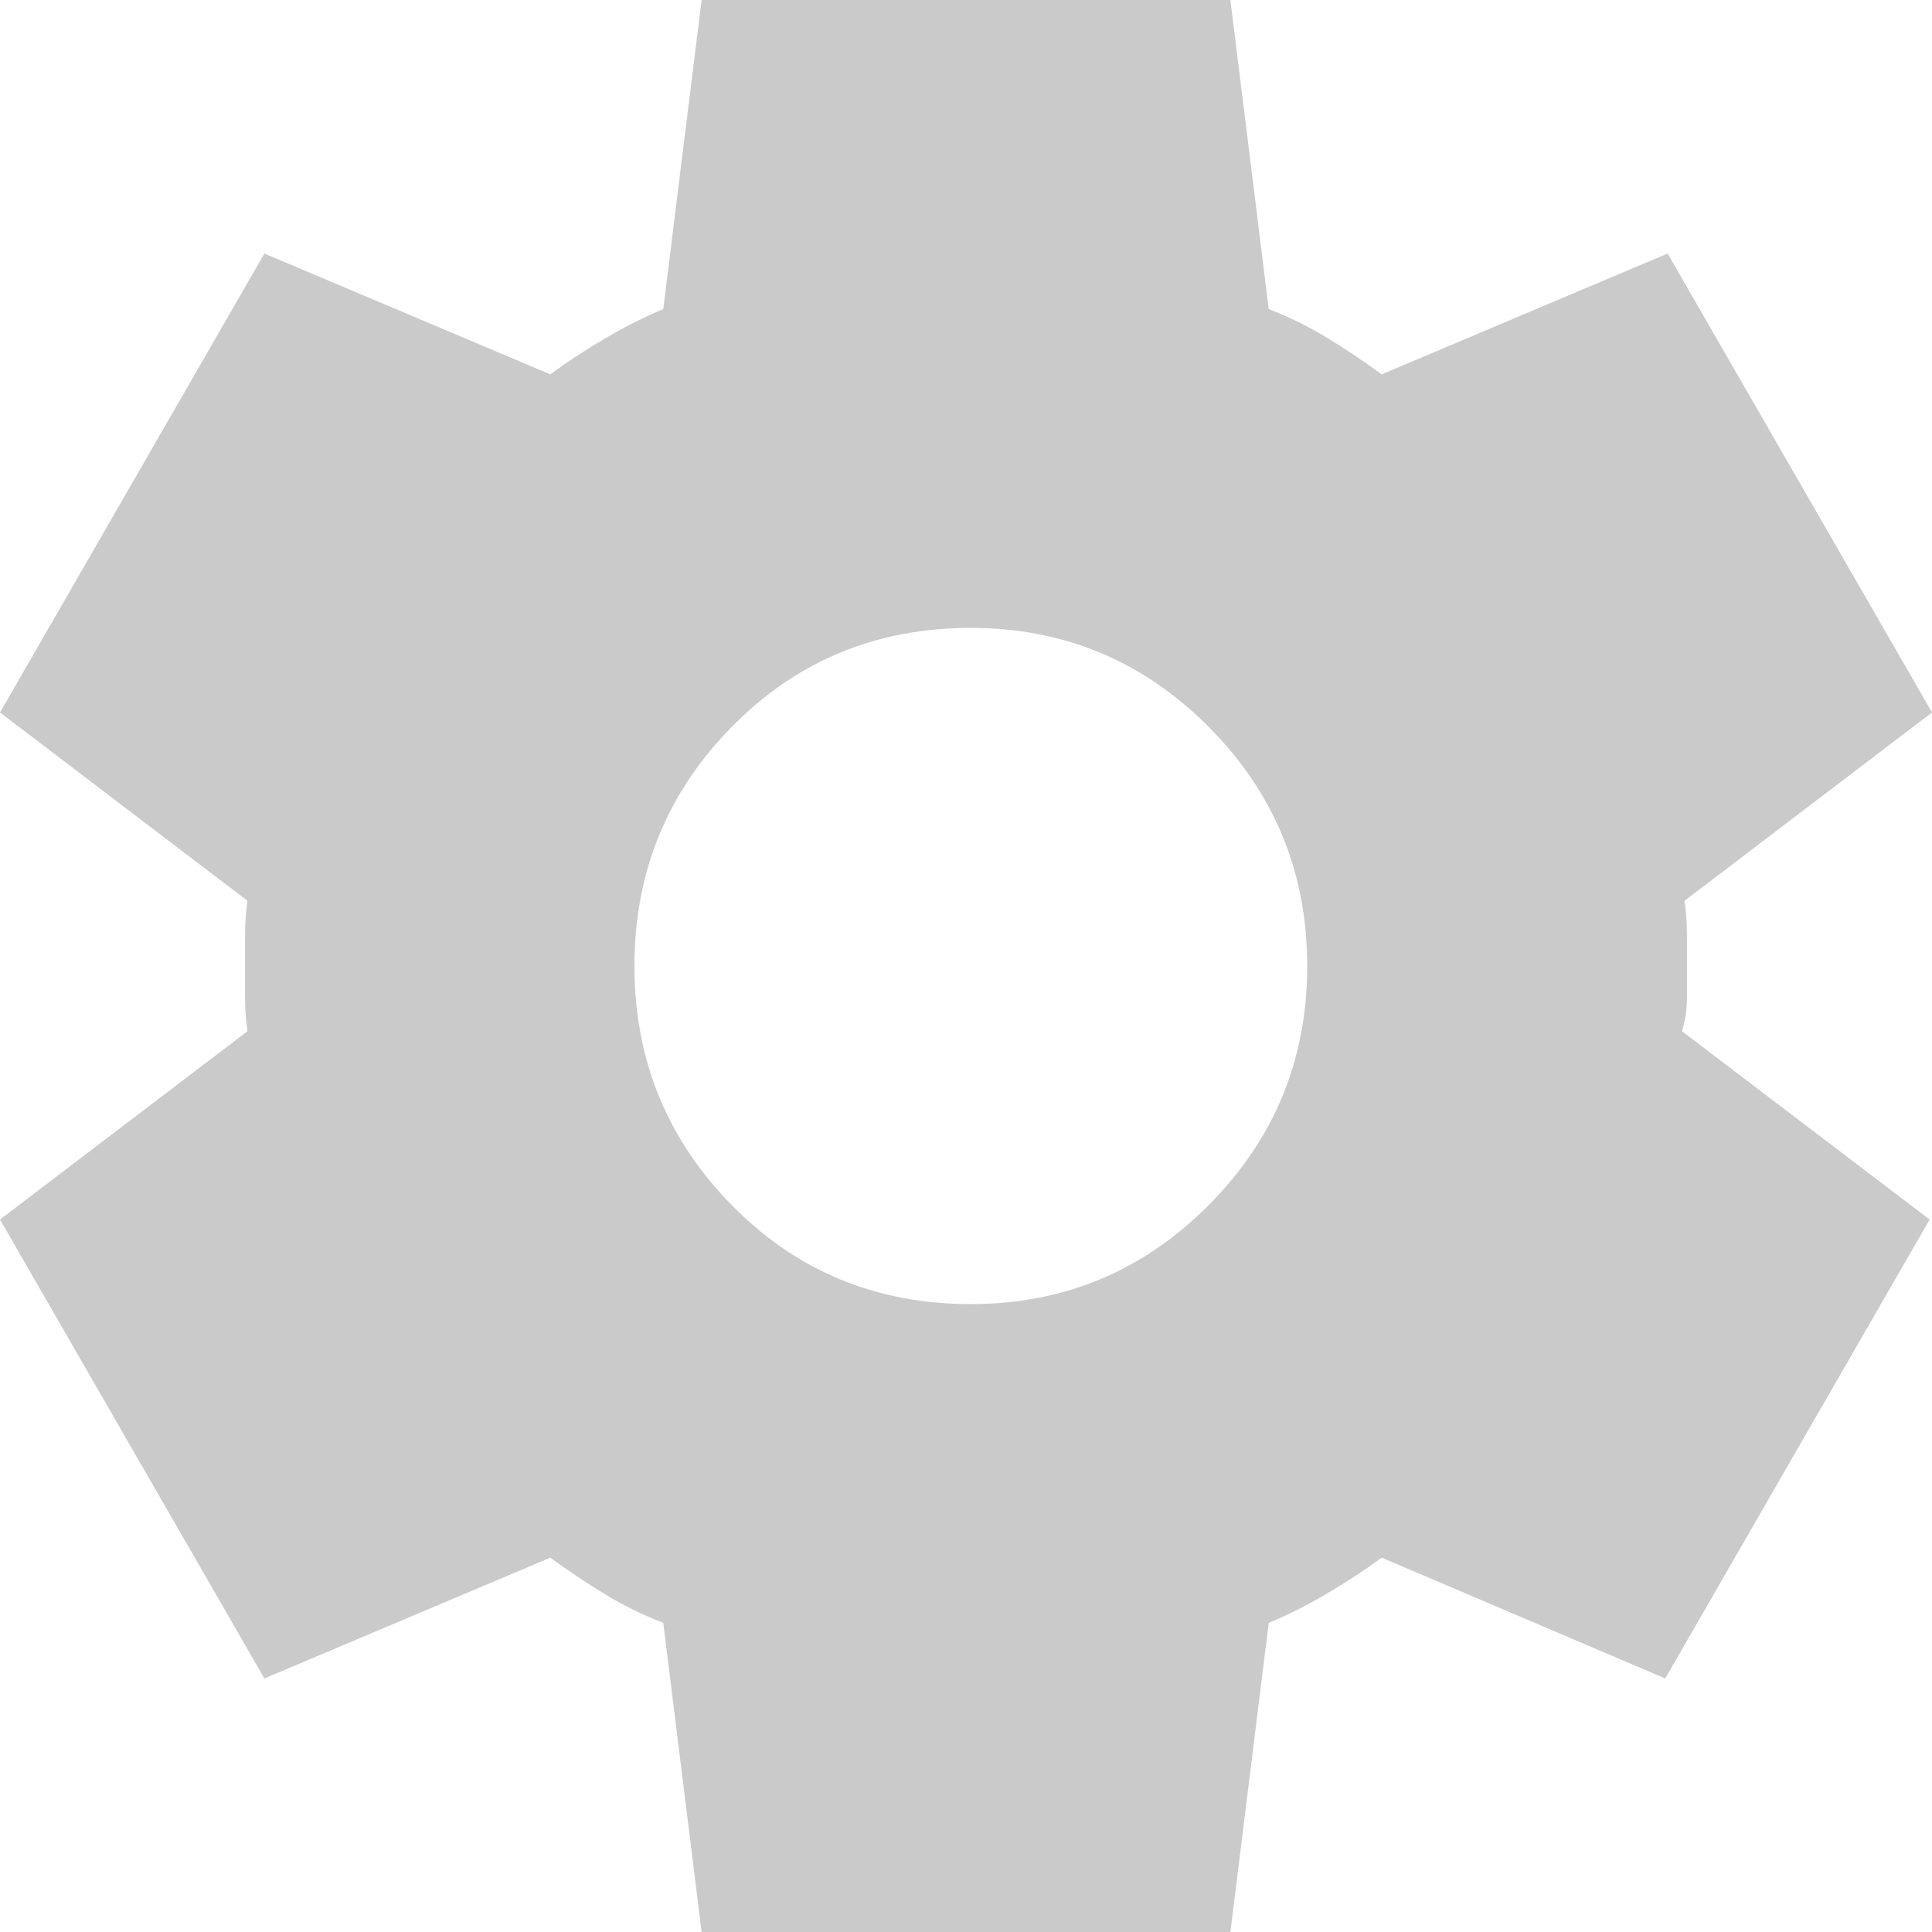 <svg width="13" height="13" viewBox="0 0 13 13" fill="none" xmlns="http://www.w3.org/2000/svg">
<path d="M4.721 13L4.463 10.92C4.323 10.866 4.191 10.801 4.067 10.725C3.943 10.649 3.821 10.568 3.703 10.481L1.779 11.294L0 8.206L1.665 6.939C1.655 6.863 1.649 6.79 1.649 6.719V6.281C1.649 6.21 1.655 6.137 1.665 6.061L0 4.794L1.779 1.706L3.703 2.519C3.821 2.432 3.945 2.351 4.075 2.275C4.204 2.199 4.333 2.134 4.463 2.08L4.721 0H8.279L8.537 2.08C8.677 2.134 8.809 2.199 8.933 2.275C9.057 2.351 9.179 2.432 9.297 2.519L11.221 1.706L13 4.794L11.335 6.061C11.345 6.137 11.351 6.21 11.351 6.281V6.719C11.351 6.79 11.34 6.863 11.318 6.939L12.984 8.206L11.205 11.294L9.297 10.481C9.179 10.568 9.055 10.649 8.925 10.725C8.796 10.801 8.667 10.866 8.537 10.92L8.279 13H4.721ZM6.532 8.775C7.158 8.775 7.691 8.553 8.133 8.109C8.575 7.665 8.796 7.128 8.796 6.5C8.796 5.872 8.575 5.335 8.133 4.891C7.691 4.447 7.158 4.225 6.532 4.225C5.896 4.225 5.36 4.447 4.924 4.891C4.487 5.335 4.269 5.872 4.269 6.5C4.269 7.128 4.487 7.665 4.924 8.109C5.36 8.553 5.896 8.775 6.532 8.775Z" fill="#CACACA"/>
</svg>
